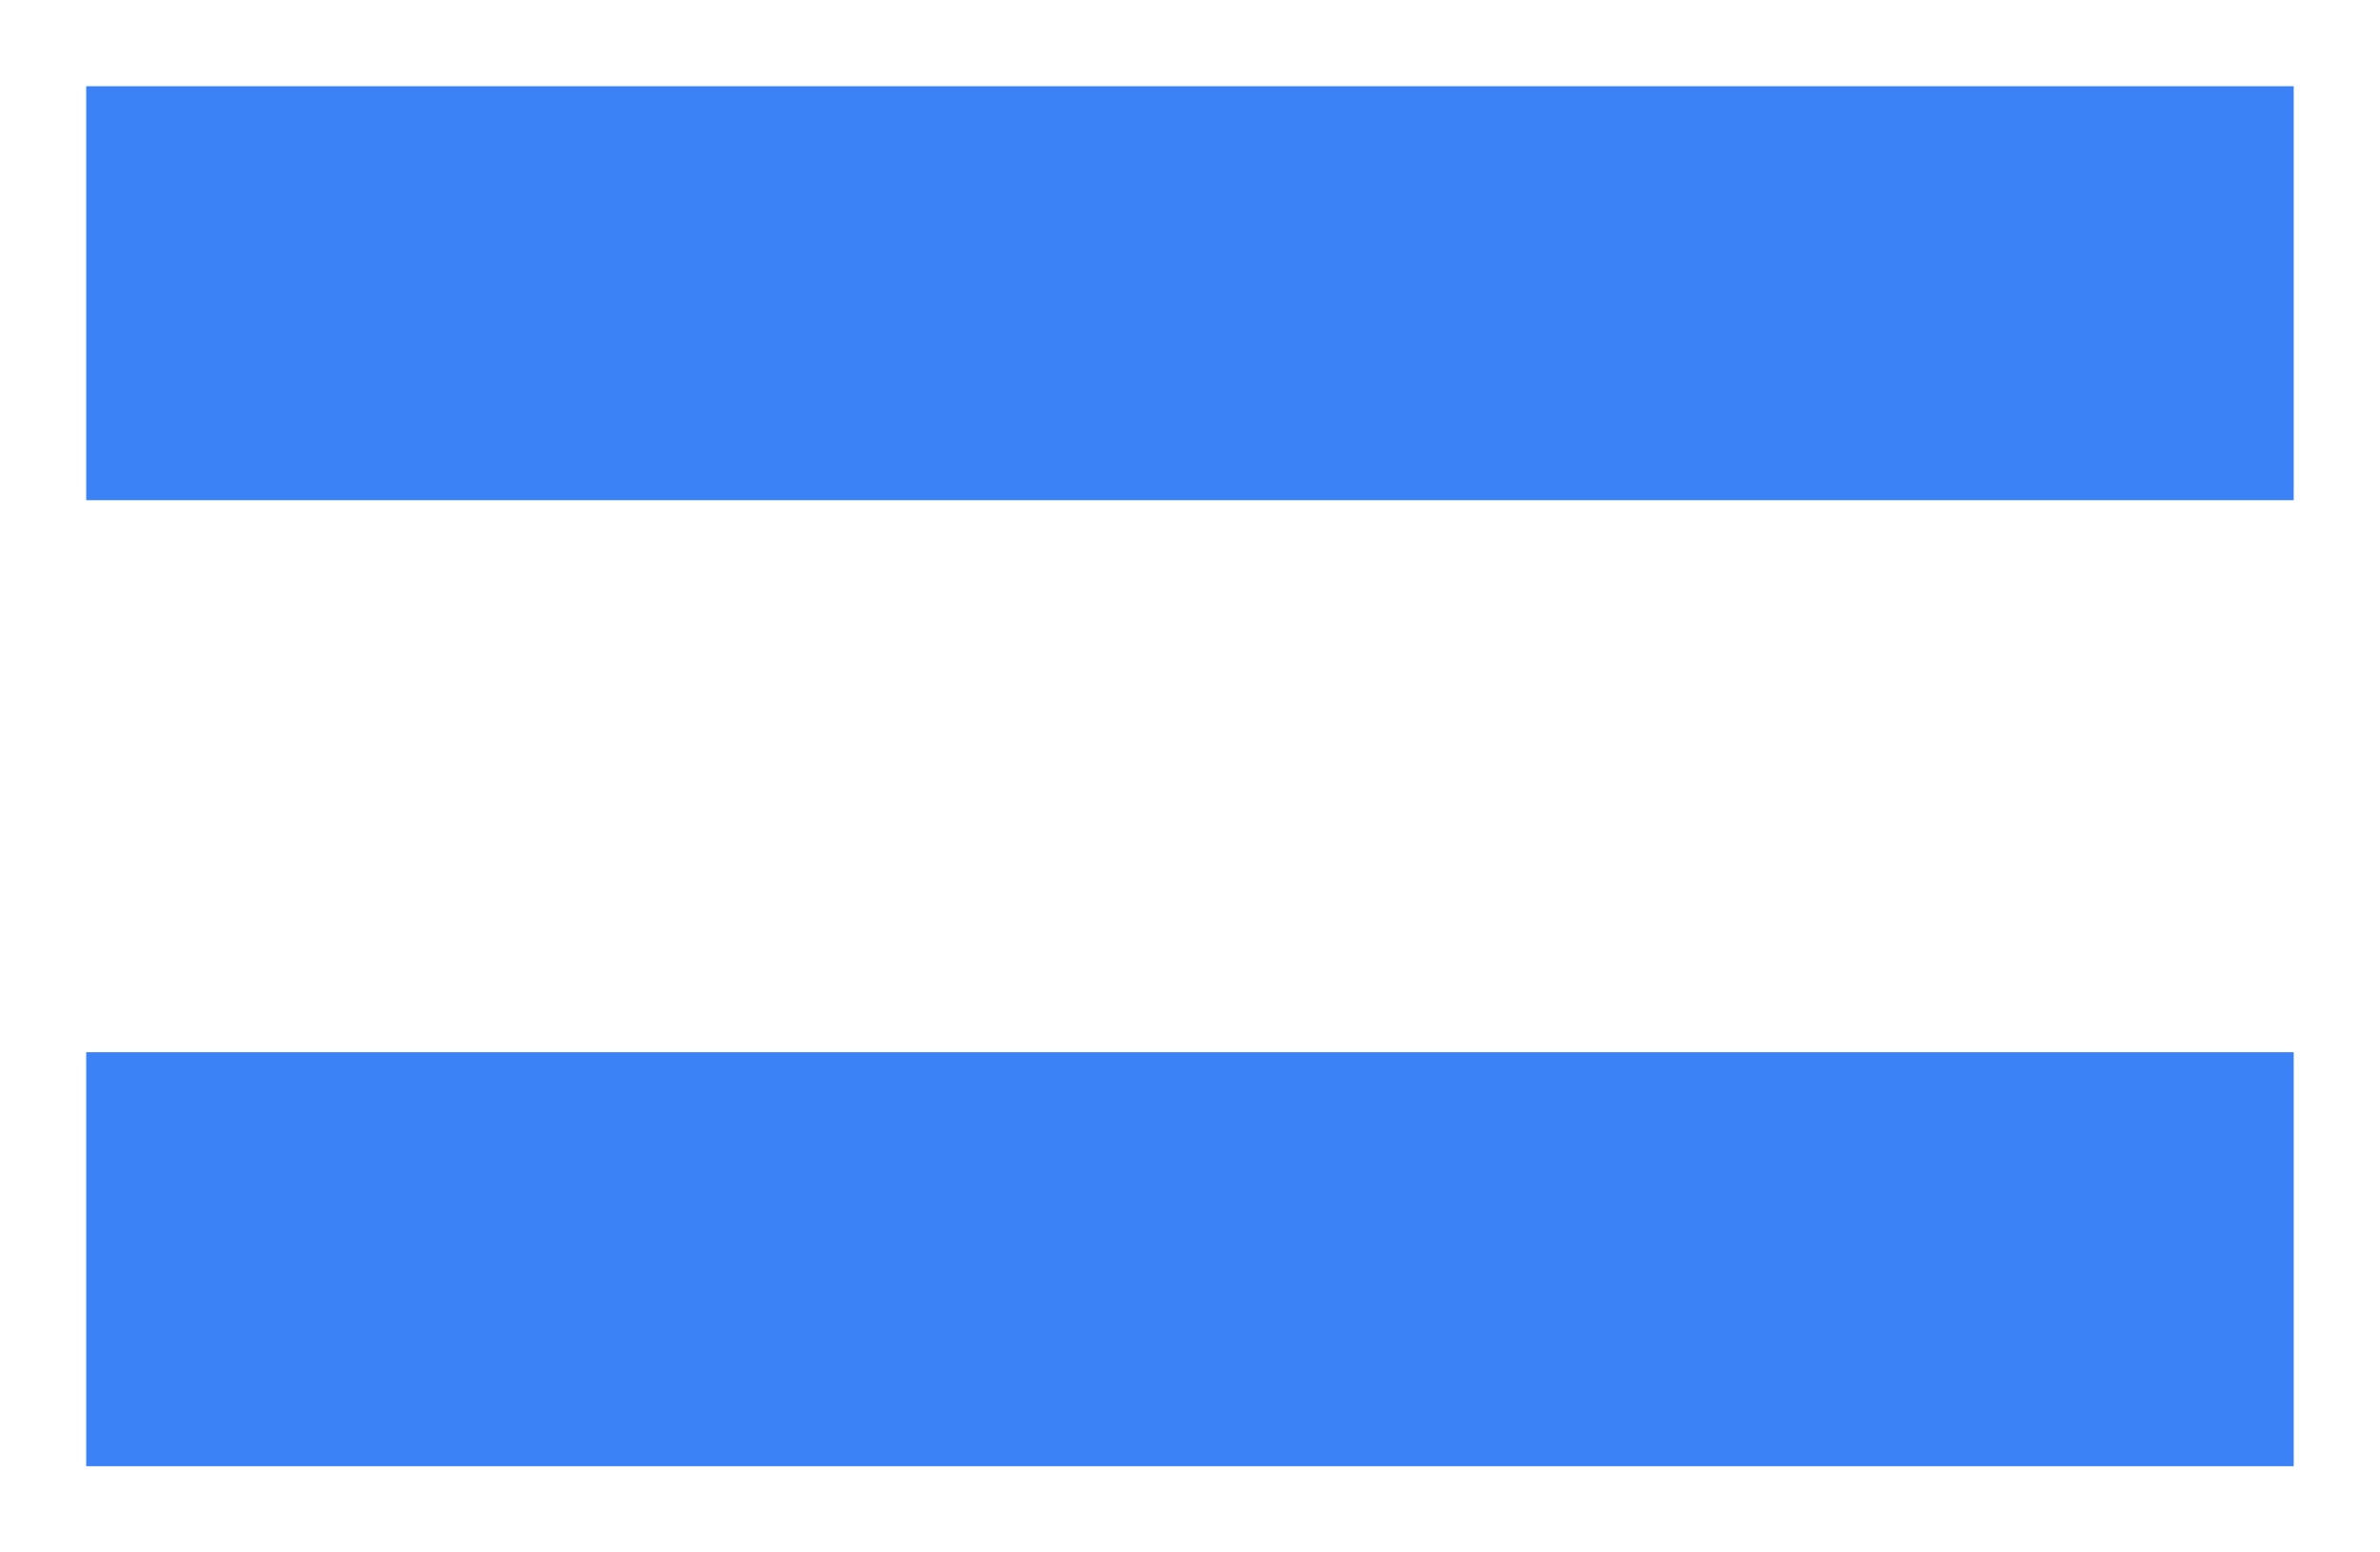 <svg width="23" height="15" viewBox="0 0 23 15" fill="none" xmlns="http://www.w3.org/2000/svg">
<path d="M0.833 14.167V10.167H22.166V14.167H0.833ZM0.833 4.833V0.833H22.166V4.833H0.833Z" fill="#3B82F6"/>
</svg>
